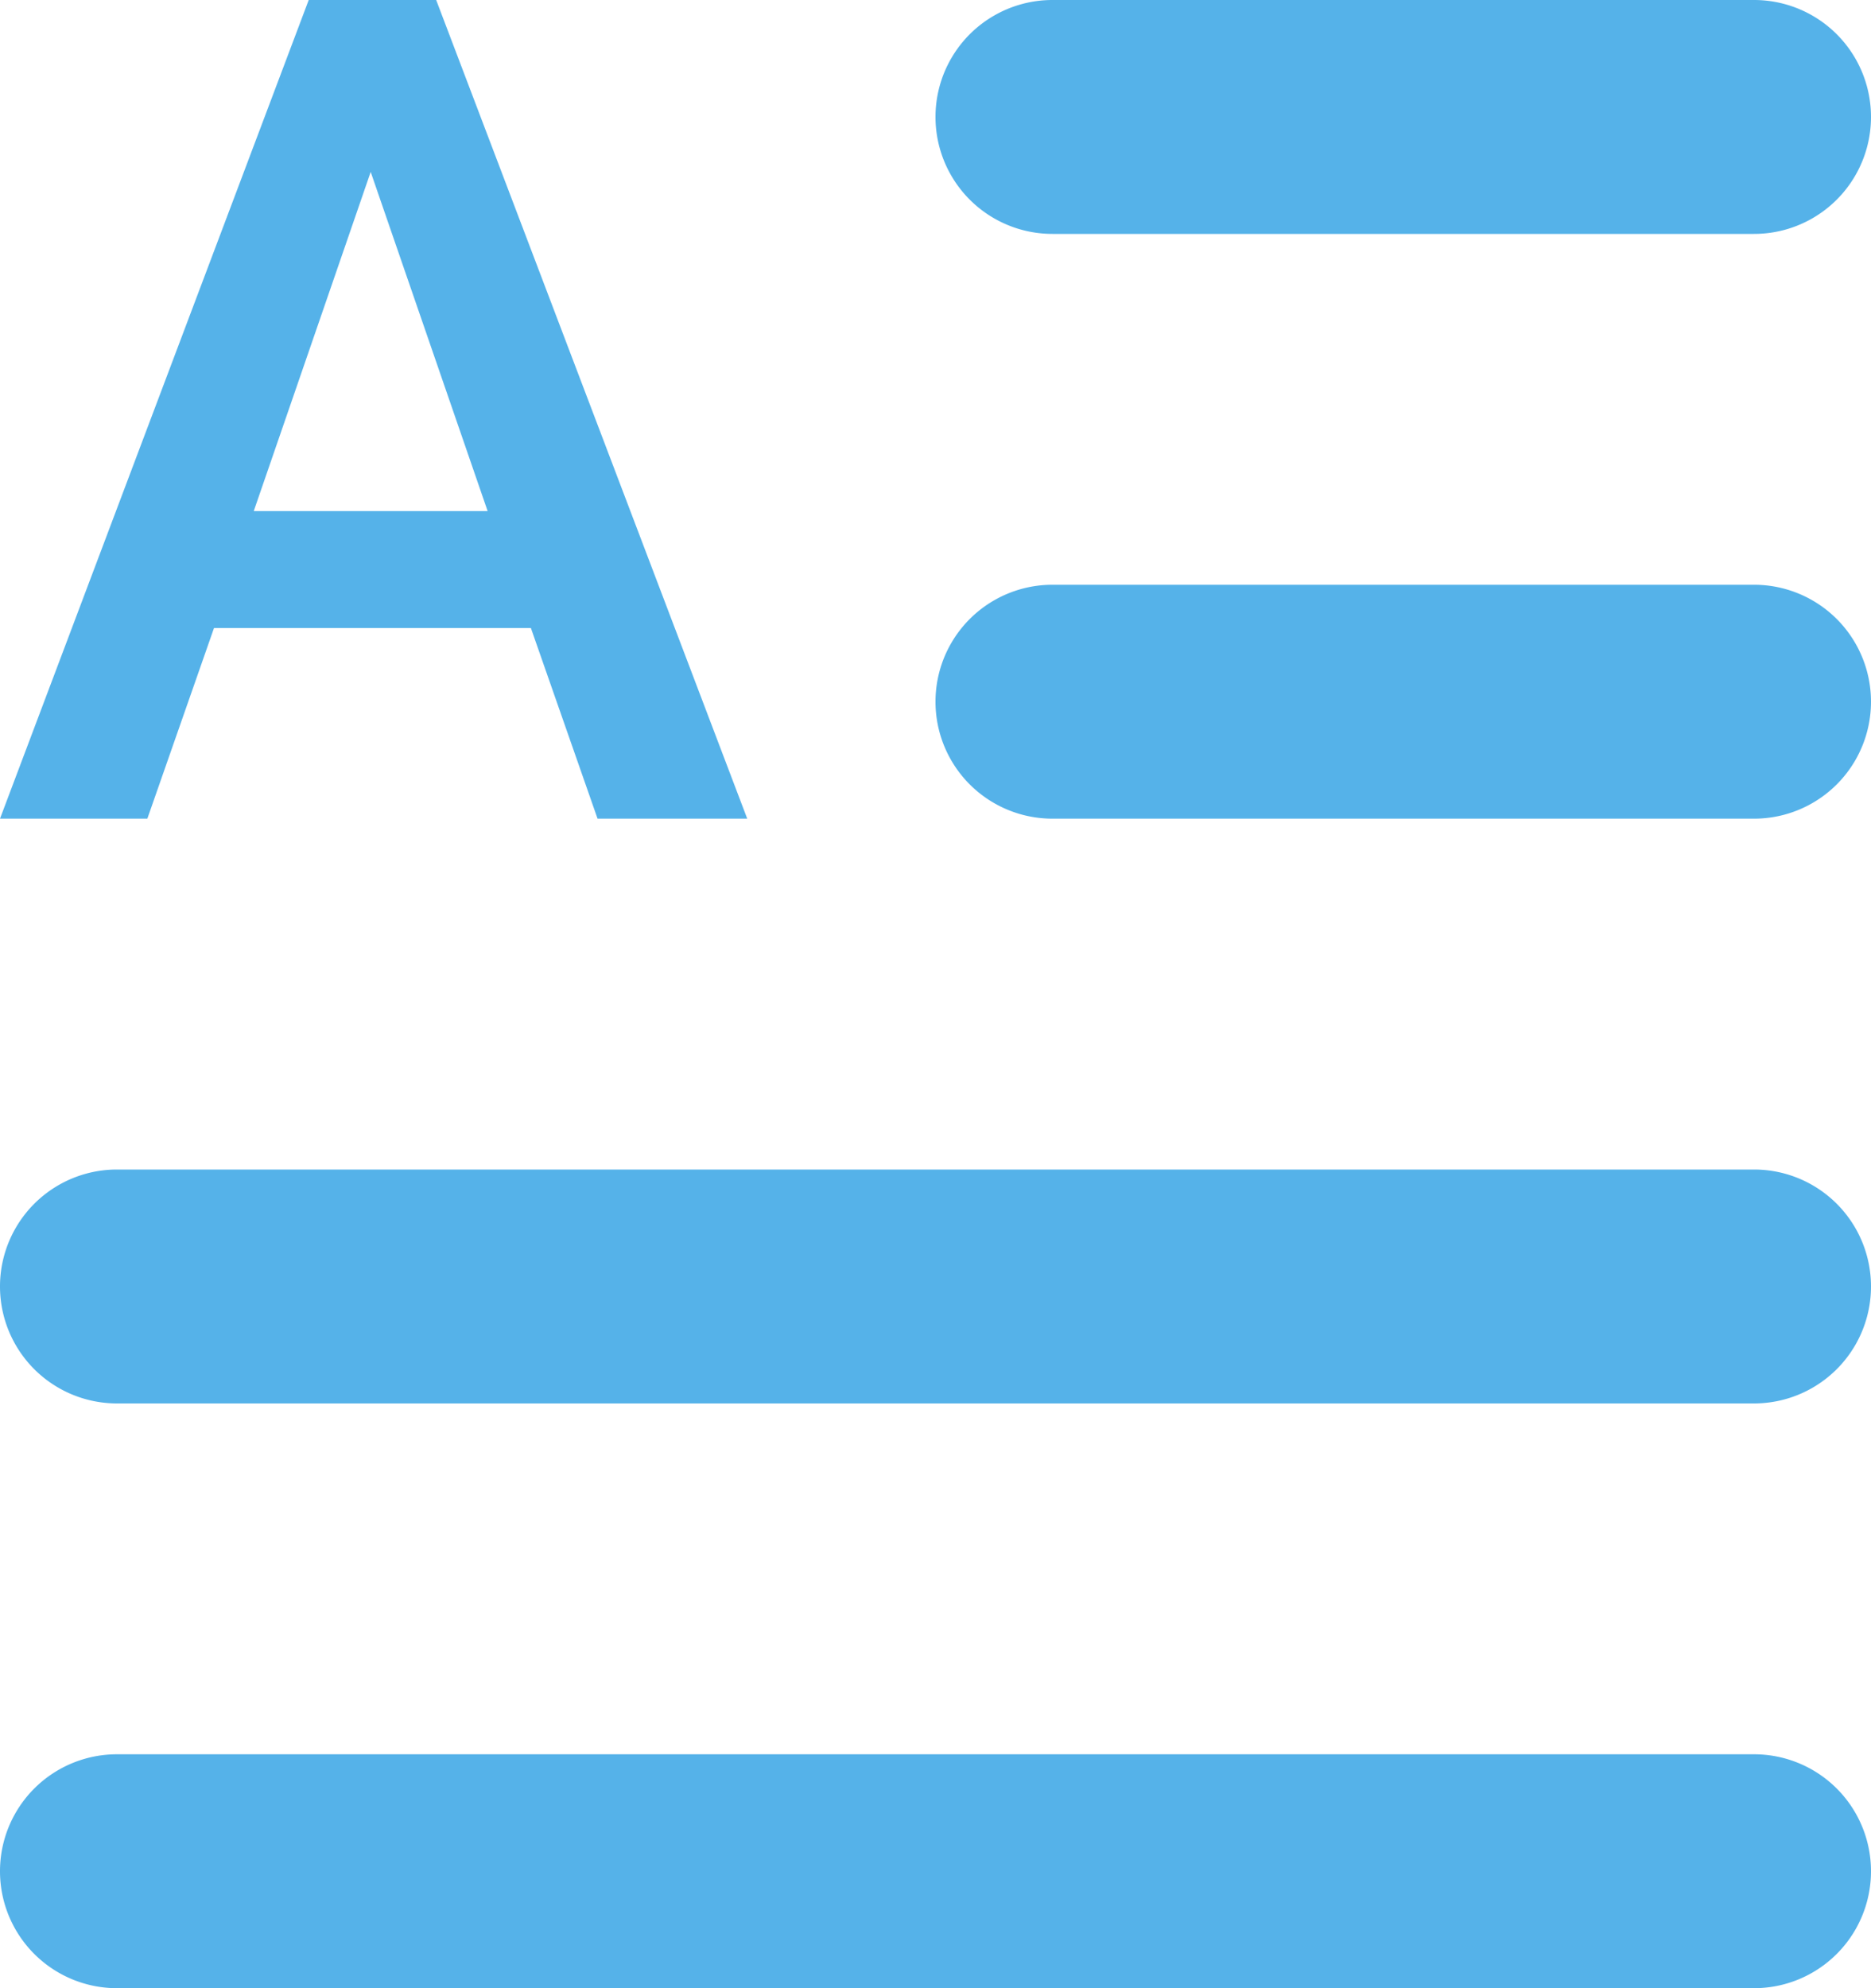 <svg xmlns="http://www.w3.org/2000/svg" viewBox="8 7.5 16 17"><path d="M23,22.5H9a1,1,0,0,0,0,2H23a1,1,0,0,0,0-2Z" style="fill:#55b2e9"/><path d="M23,17.5H9a1,1,0,0,0,0,2H23a1,1,0,0,0,0-2Z" style="fill:#55b2e9"/><path d="M23,12.5H17a1,1,0,0,0,0,2h6a1,1,0,0,0,0-2Z" style="fill:#55b2e9"/><path d="M23,7.5H17a1,1,0,0,0,0,2h6a1,1,0,0,0,0-2Z" style="fill:#55b2e9"/><path d="M12.54,12.87H9.83L9.26,14.5H8l2.64-7h1.09l2.66,7H13.11Zm-2.37-1h2l-1-2.9Z" style="fill:#55b2e9"/></svg>